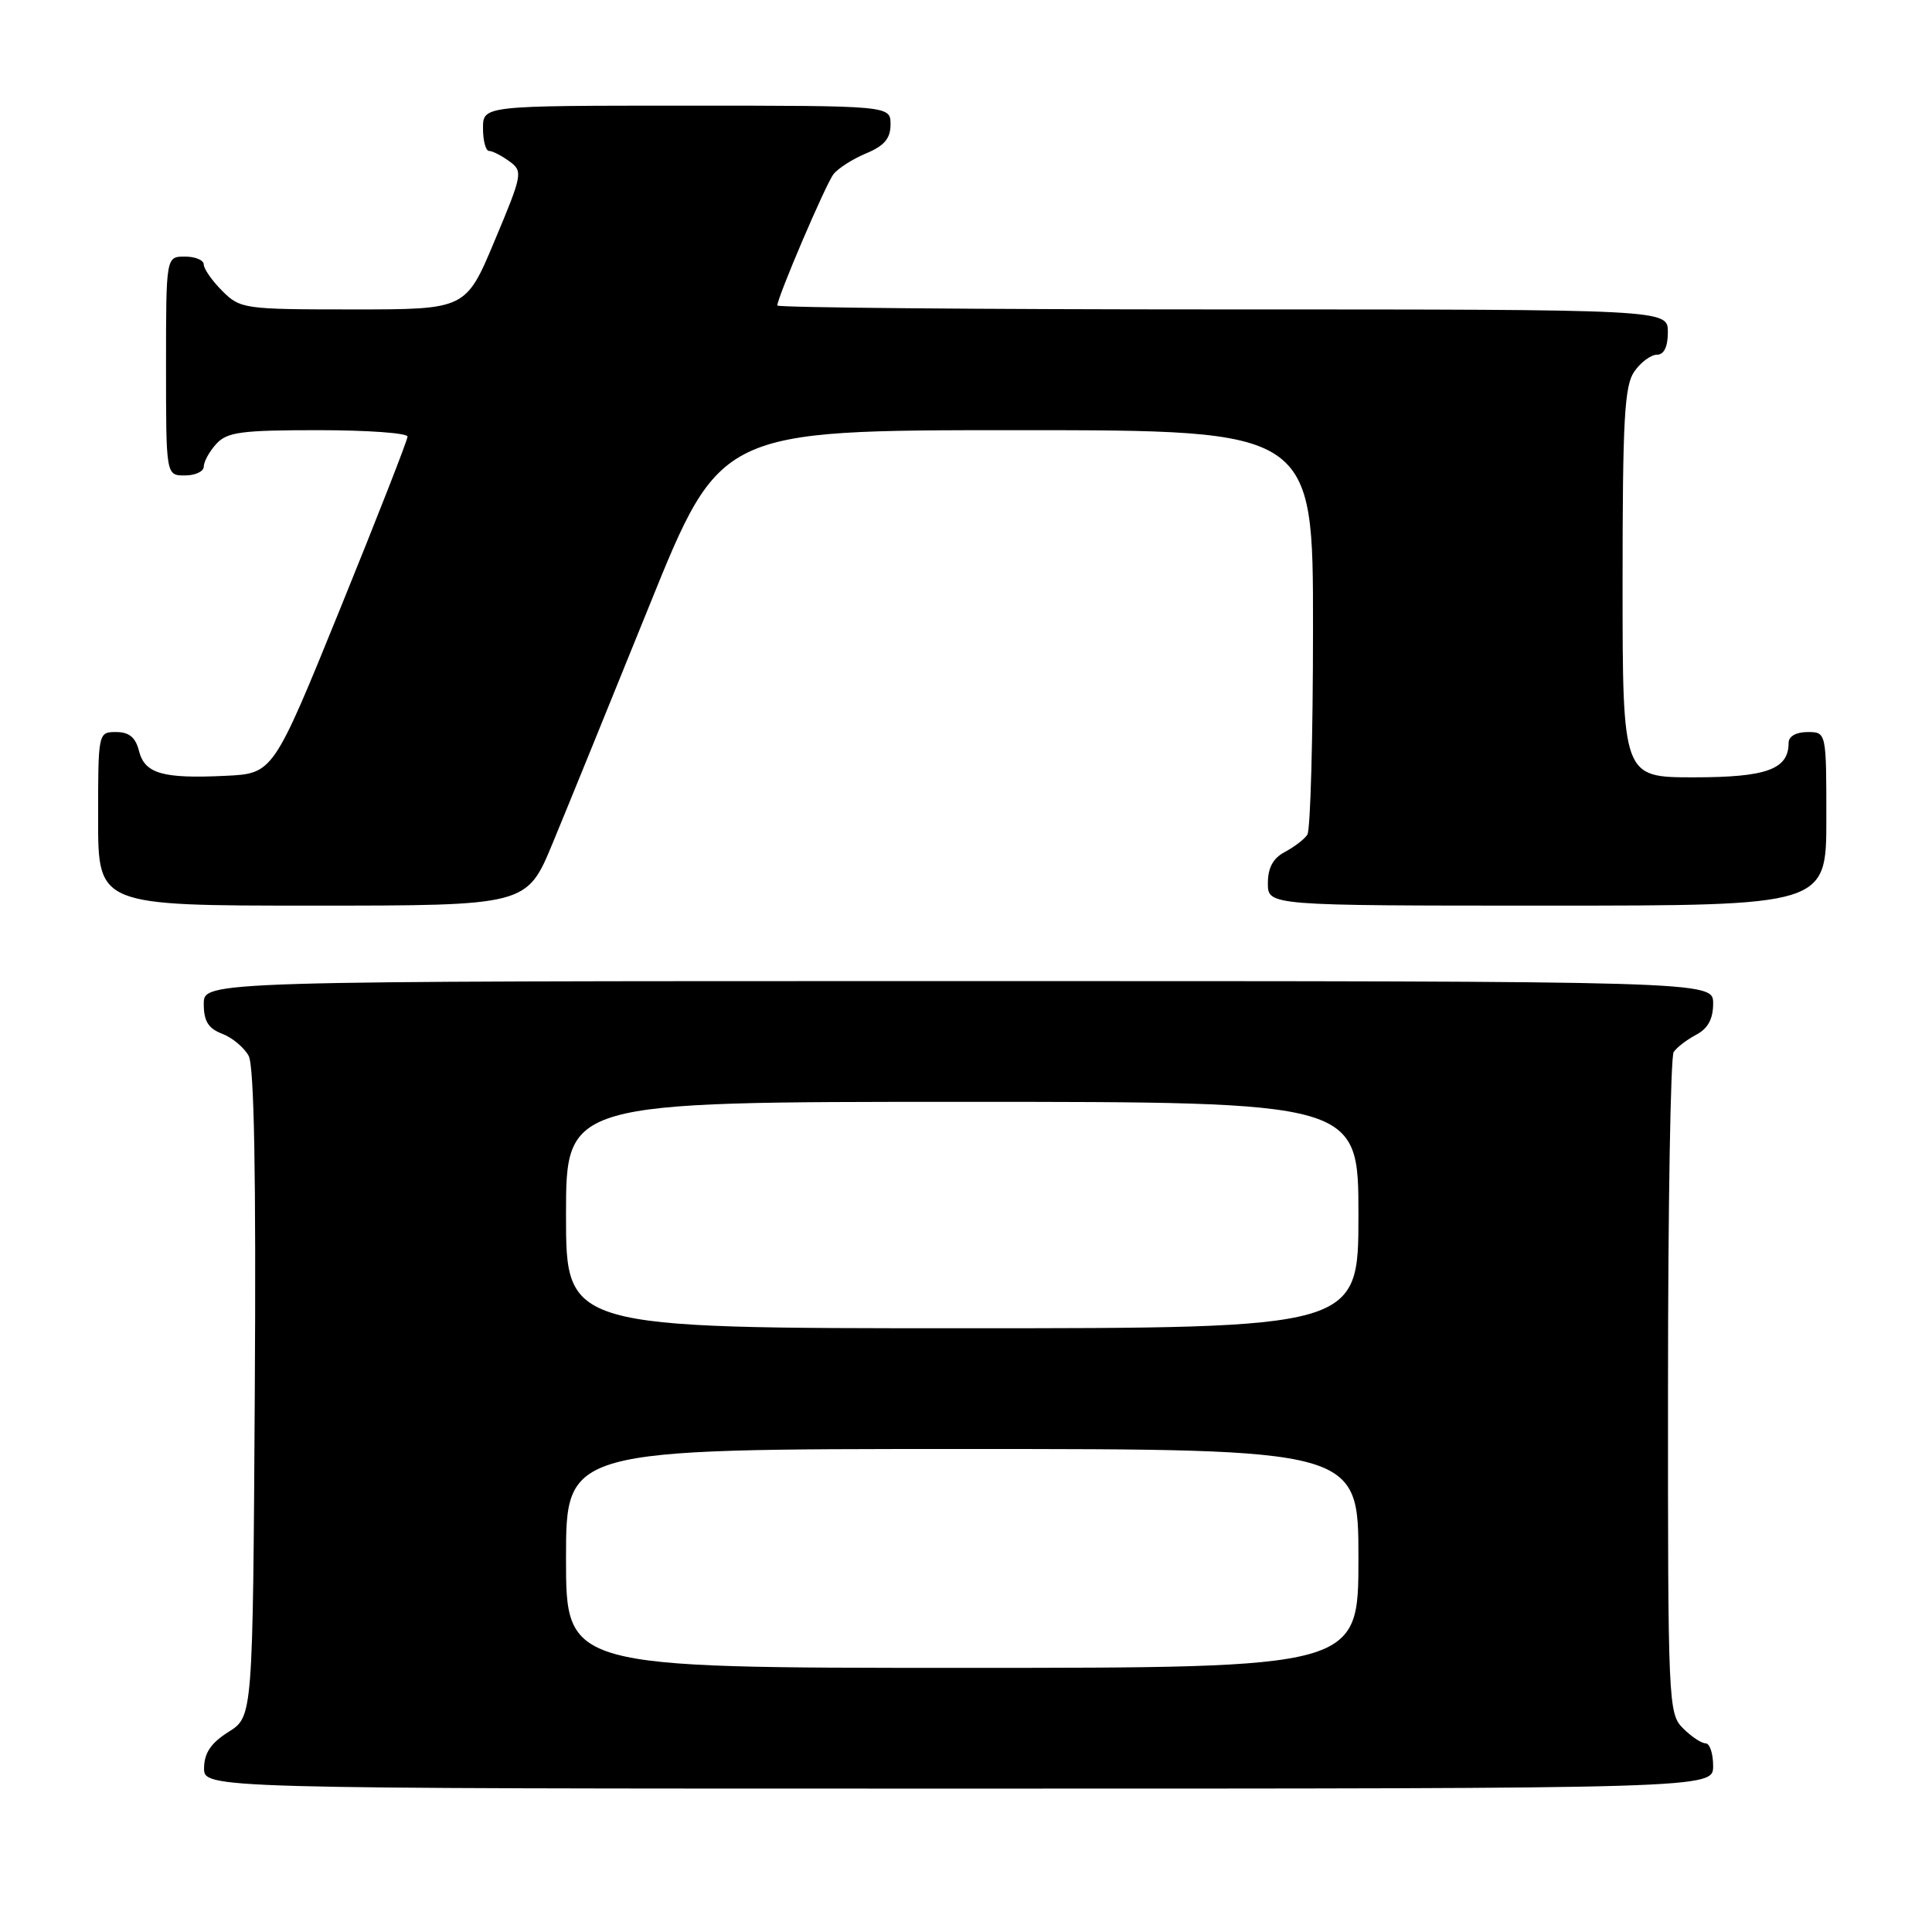 <?xml version="1.0" encoding="UTF-8" standalone="no"?>
<!DOCTYPE svg PUBLIC "-//W3C//DTD SVG 1.1//EN" "http://www.w3.org/Graphics/SVG/1.1/DTD/svg11.dtd" >
<svg xmlns="http://www.w3.org/2000/svg" xmlns:xlink="http://www.w3.org/1999/xlink" version="1.1" viewBox="0 0 256 256">
 <g >
 <path fill="currentColor"
d=" M 227.00 234.00 C 227.00 232.35 226.55 231.00 226.00 231.00 C 225.45 231.00 224.10 230.10 223.00 229.00 C 221.06 227.06 221.00 225.68 221.02 183.75 C 221.02 159.96 221.36 140.00 221.77 139.40 C 222.17 138.79 223.51 137.77 224.75 137.11 C 226.31 136.29 227.00 135.02 227.00 132.96 C 227.00 130.00 227.00 130.00 127.00 130.00 C 27.00 130.00 27.00 130.00 27.00 133.02 C 27.00 135.31 27.60 136.28 29.44 136.98 C 30.78 137.49 32.36 138.81 32.95 139.91 C 33.68 141.26 33.94 155.69 33.76 184.68 C 33.50 227.46 33.50 227.46 30.29 229.48 C 27.97 230.94 27.07 232.26 27.04 234.25 C 27.00 237.00 27.00 237.00 127.00 237.00 C 227.00 237.00 227.00 237.00 227.00 234.00 Z  M 73.22 111.75 C 75.10 107.21 80.87 93.04 86.04 80.25 C 95.44 57.00 95.44 57.00 134.72 57.00 C 174.00 57.00 174.00 57.00 173.98 83.25 C 173.98 97.69 173.64 110.00 173.23 110.60 C 172.83 111.21 171.49 112.23 170.25 112.89 C 168.69 113.71 168.00 114.98 168.00 117.04 C 168.00 120.00 168.00 120.00 205.00 120.00 C 242.00 120.00 242.00 120.00 242.00 108.50 C 242.00 97.00 242.00 97.00 239.50 97.00 C 238.00 97.00 237.00 97.57 237.00 98.43 C 237.00 101.94 234.10 103.00 224.43 103.00 C 215.00 103.00 215.00 103.00 215.00 77.22 C 215.00 55.51 215.25 51.09 216.56 49.22 C 217.41 48.00 218.76 47.00 219.56 47.00 C 220.49 47.00 221.00 45.95 221.00 44.00 C 221.00 41.00 221.00 41.00 162.00 41.00 C 129.55 41.00 103.00 40.76 103.00 40.48 C 103.00 39.41 109.39 24.45 110.43 23.10 C 111.02 22.32 112.96 21.08 114.75 20.33 C 117.18 19.32 118.00 18.35 118.00 16.49 C 118.00 14.00 118.00 14.00 91.00 14.00 C 64.00 14.00 64.00 14.00 64.00 17.00 C 64.00 18.65 64.36 20.00 64.81 20.00 C 65.25 20.00 66.46 20.62 67.50 21.38 C 69.31 22.70 69.24 23.09 65.55 31.88 C 61.73 41.00 61.73 41.00 46.82 41.00 C 32.32 41.00 31.84 40.93 29.45 38.55 C 28.10 37.20 27.00 35.62 27.00 35.05 C 27.00 34.47 25.88 34.00 24.50 34.00 C 22.00 34.00 22.00 34.00 22.00 48.50 C 22.00 63.00 22.00 63.00 24.50 63.00 C 25.88 63.00 27.00 62.47 27.00 61.83 C 27.00 61.18 27.74 59.83 28.65 58.83 C 30.08 57.25 31.95 57.00 42.15 57.00 C 48.67 57.00 54.00 57.38 54.00 57.85 C 54.00 58.32 49.99 68.56 45.10 80.60 C 36.20 102.50 36.20 102.50 29.88 102.80 C 21.55 103.20 19.17 102.52 18.41 99.48 C 17.96 97.70 17.10 97.00 15.39 97.00 C 13.01 97.00 13.00 97.04 13.00 108.50 C 13.00 120.00 13.00 120.00 41.40 120.00 C 69.80 120.00 69.80 120.00 73.22 111.75 Z  M 75.00 206.50 C 75.00 192.00 75.00 192.00 127.50 192.00 C 180.00 192.00 180.00 192.00 180.00 206.50 C 180.00 221.00 180.00 221.00 127.50 221.00 C 75.00 221.00 75.00 221.00 75.00 206.50 Z  M 75.00 161.00 C 75.00 146.00 75.00 146.00 127.50 146.00 C 180.00 146.00 180.00 146.00 180.00 161.00 C 180.00 176.00 180.00 176.00 127.50 176.00 C 75.00 176.00 75.00 176.00 75.00 161.00 Z "/>
</g>
</svg>